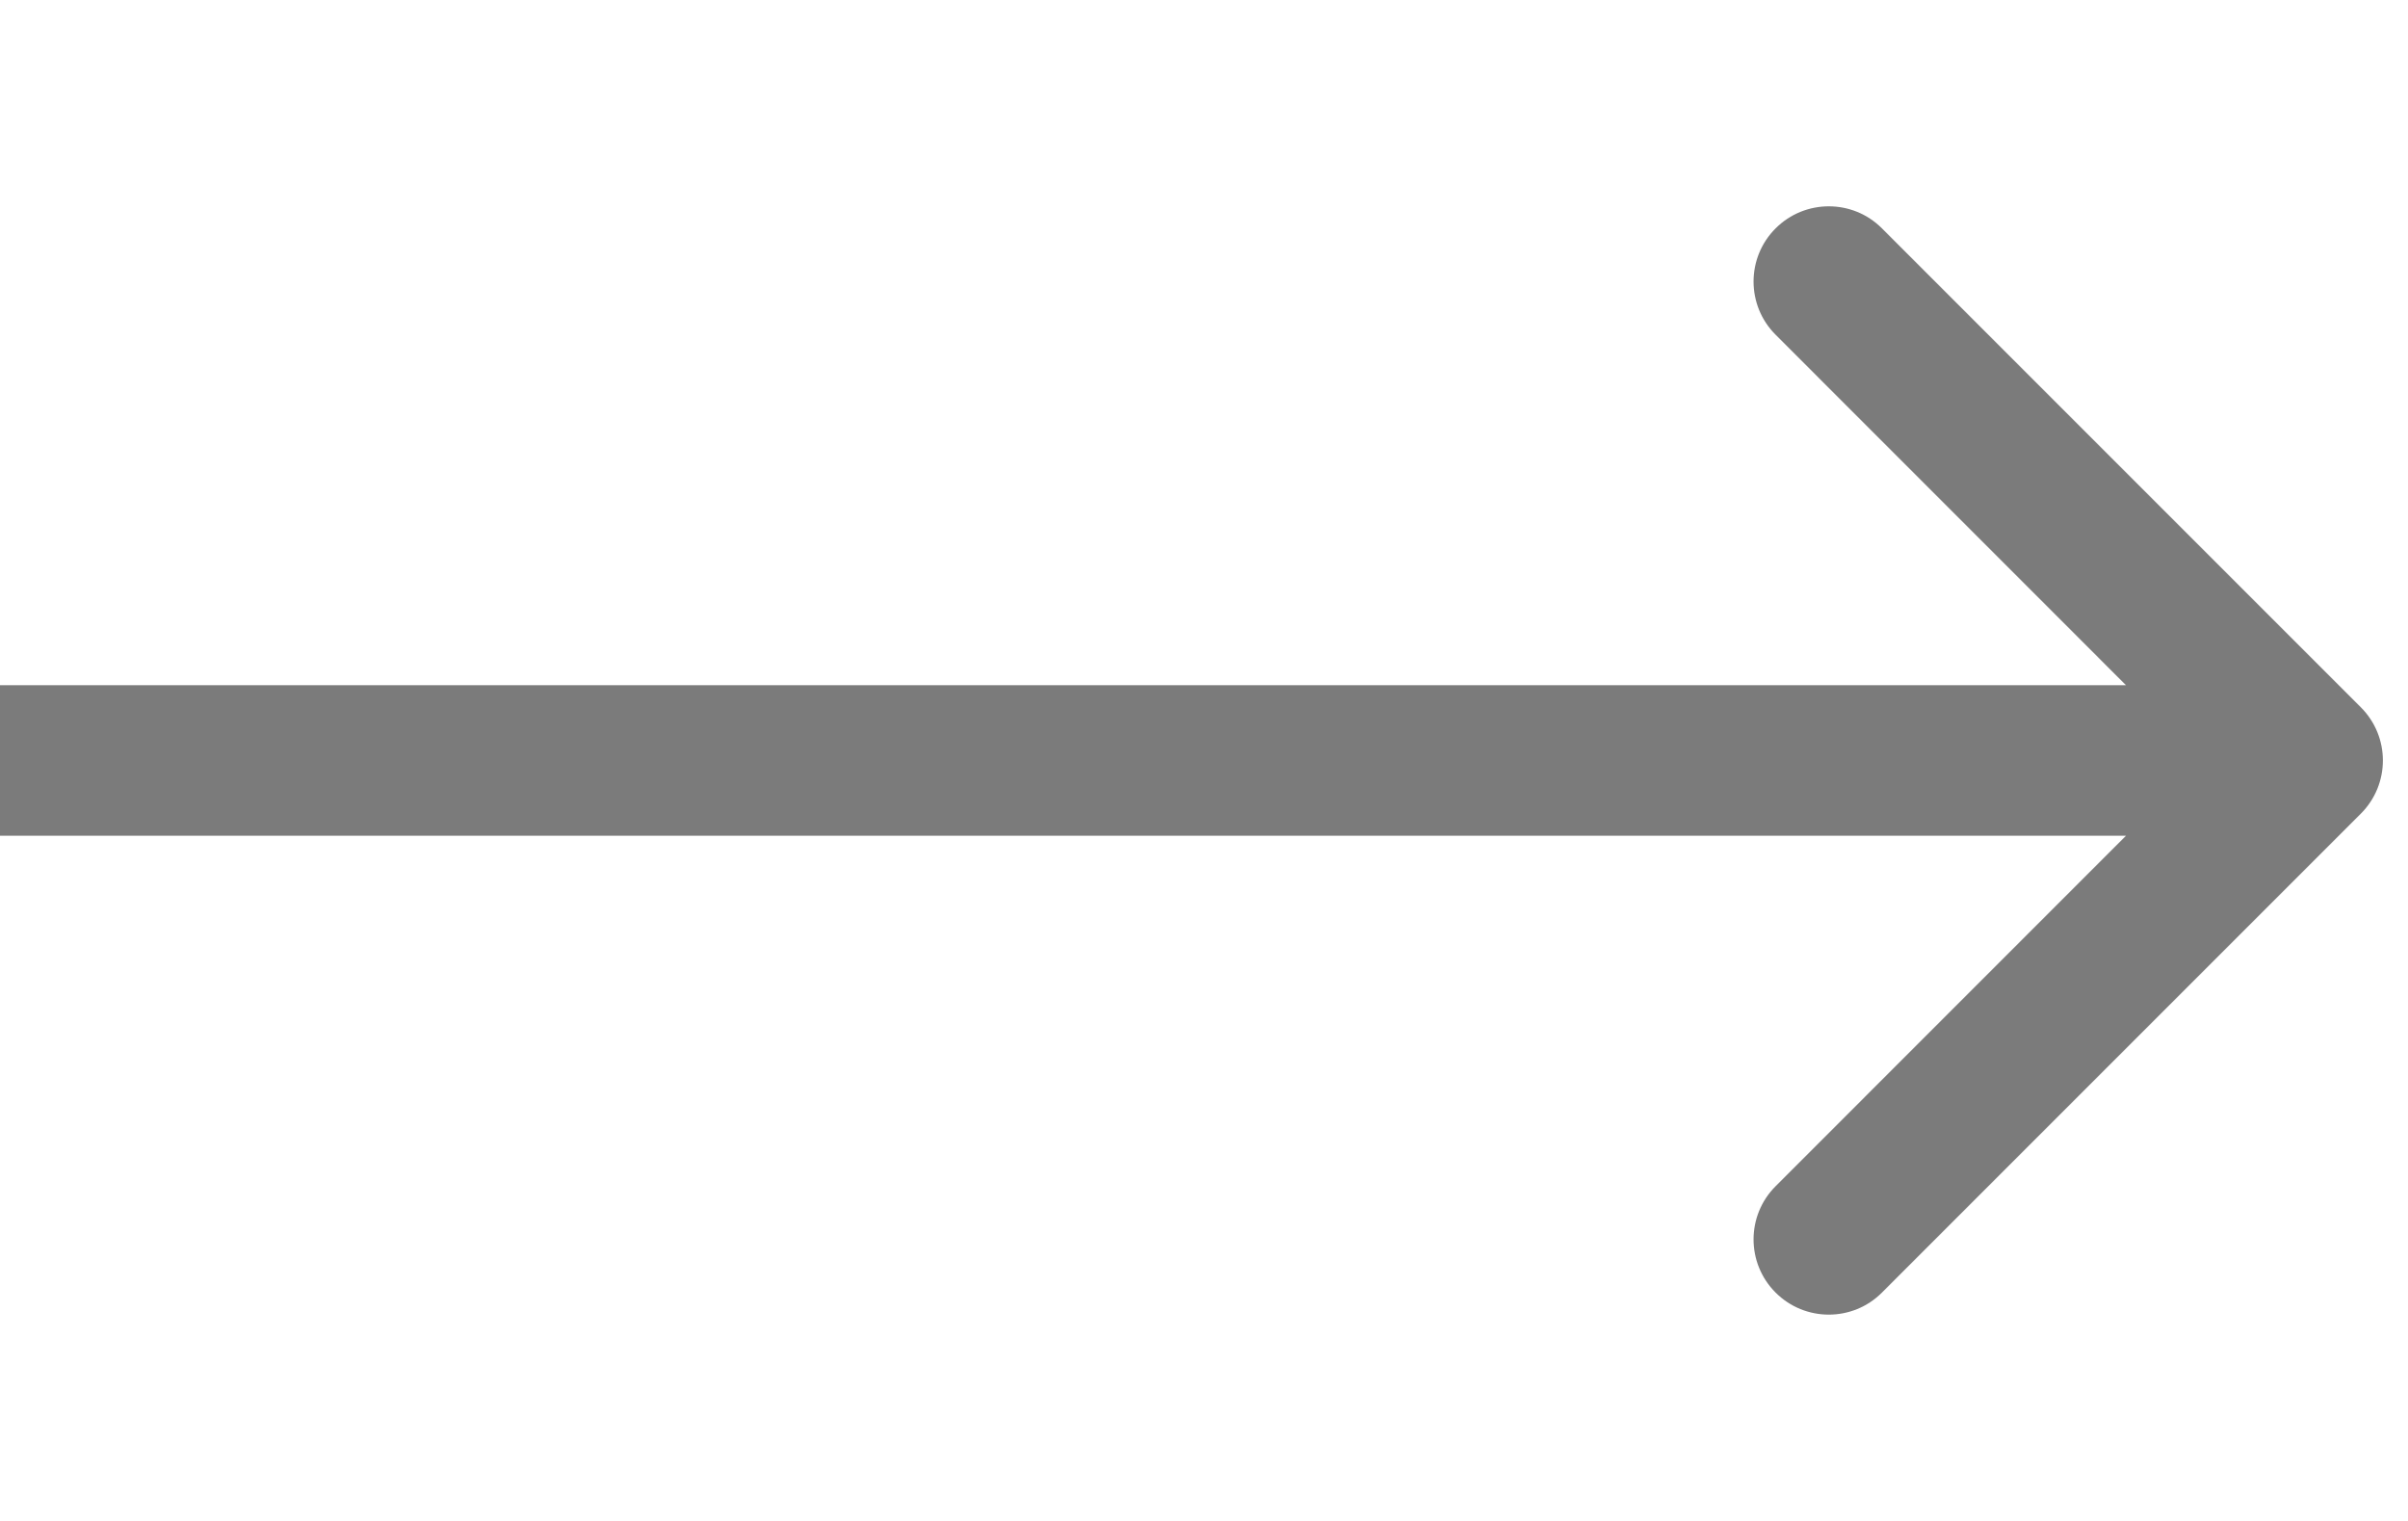<svg width="19" height="12" viewBox="0 0 24 12" fill="none" xmlns="http://www.w3.org/2000/svg">
<path d="M23.53 6.53C23.823 6.237 23.823 5.763 23.53 5.47L18.757 0.697C18.465 0.404 17.99 0.404 17.697 0.697C17.404 0.99 17.404 1.464 17.697 1.757L21.939 6L17.697 10.243C17.404 10.536 17.404 11.01 17.697 11.303C17.99 11.596 18.465 11.596 18.757 11.303L23.53 6.53ZM-6.55671e-08 6.75L23 6.75L23 5.25L6.55671e-08 5.25L-6.55671e-08 6.75Z" fill="#7B7B7B"/>
</svg>

